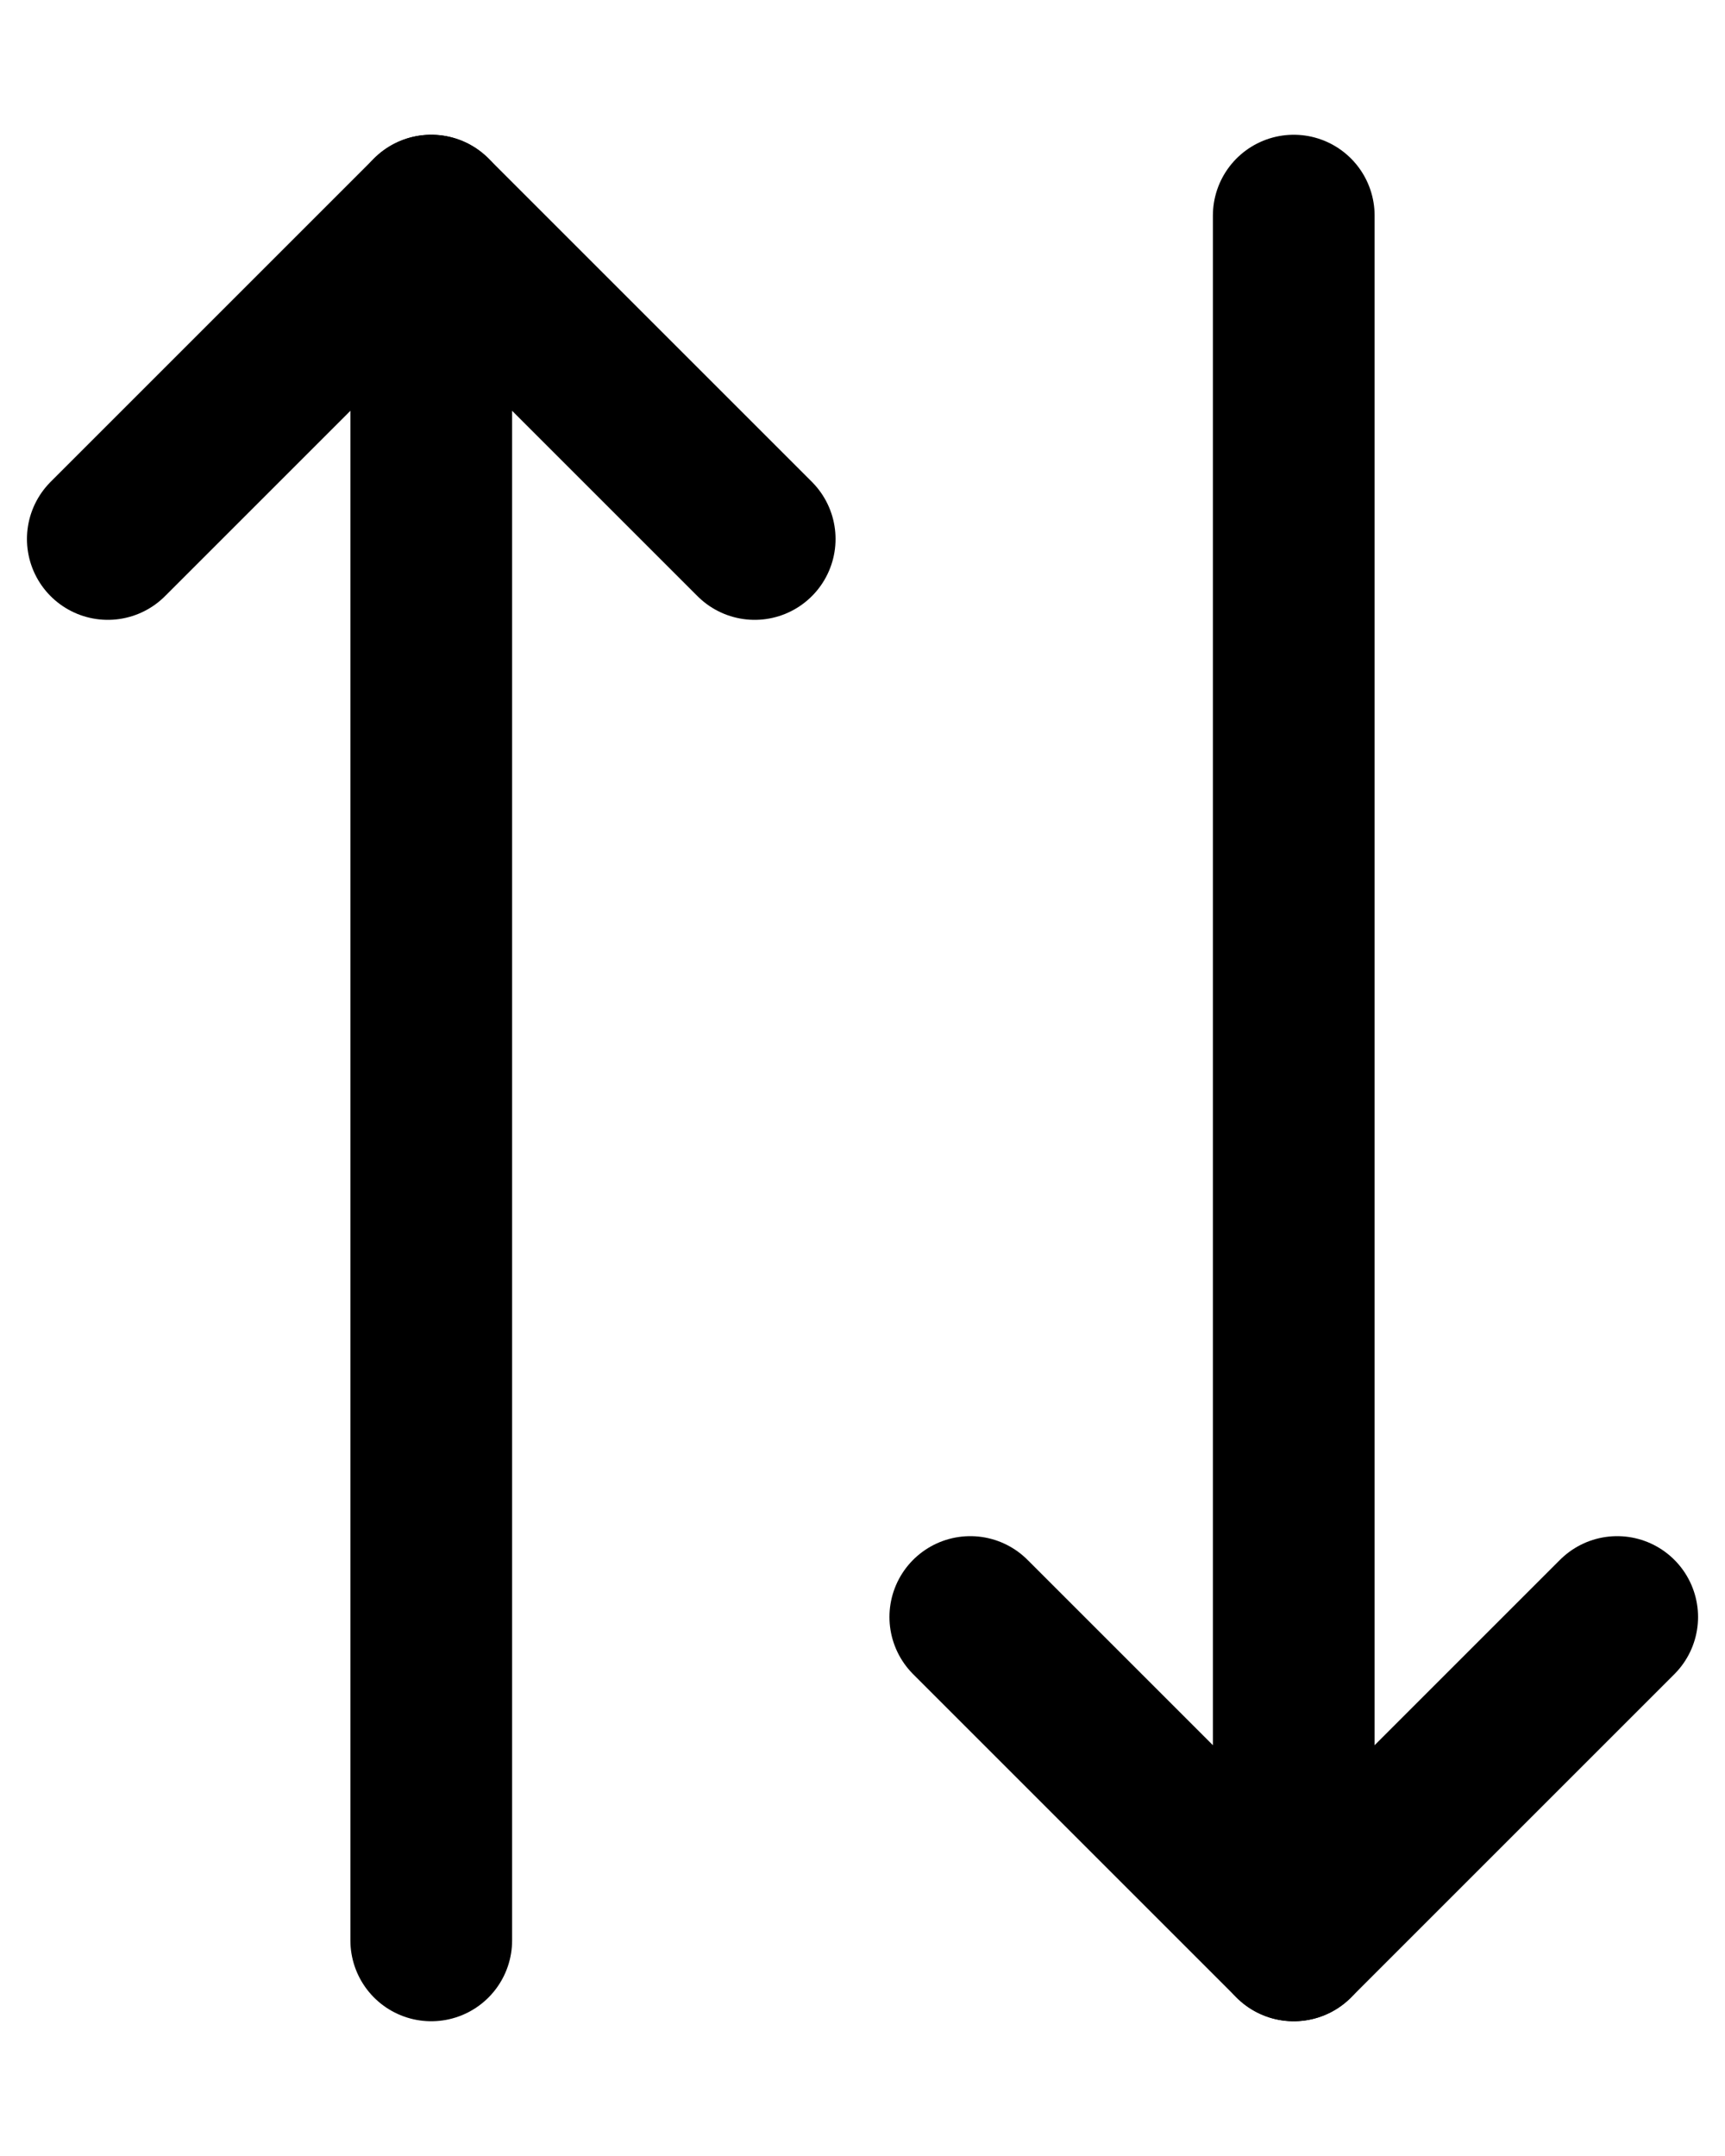 <svg width="800px" height="1000px" viewBox="5 2 14 20" xmlns="http://www.w3.org/2000/svg"
    fill="none" stroke="#000000" stroke-linecap="round" stroke-linejoin="round" stroke-width="1.5">
  <polyline points="11 7 8 4 5 7"></polyline>
  <polyline points="13 17 16 20 19 17"></polyline>
  <path d="M8 20V4M16 4V20"></path>
</svg>
